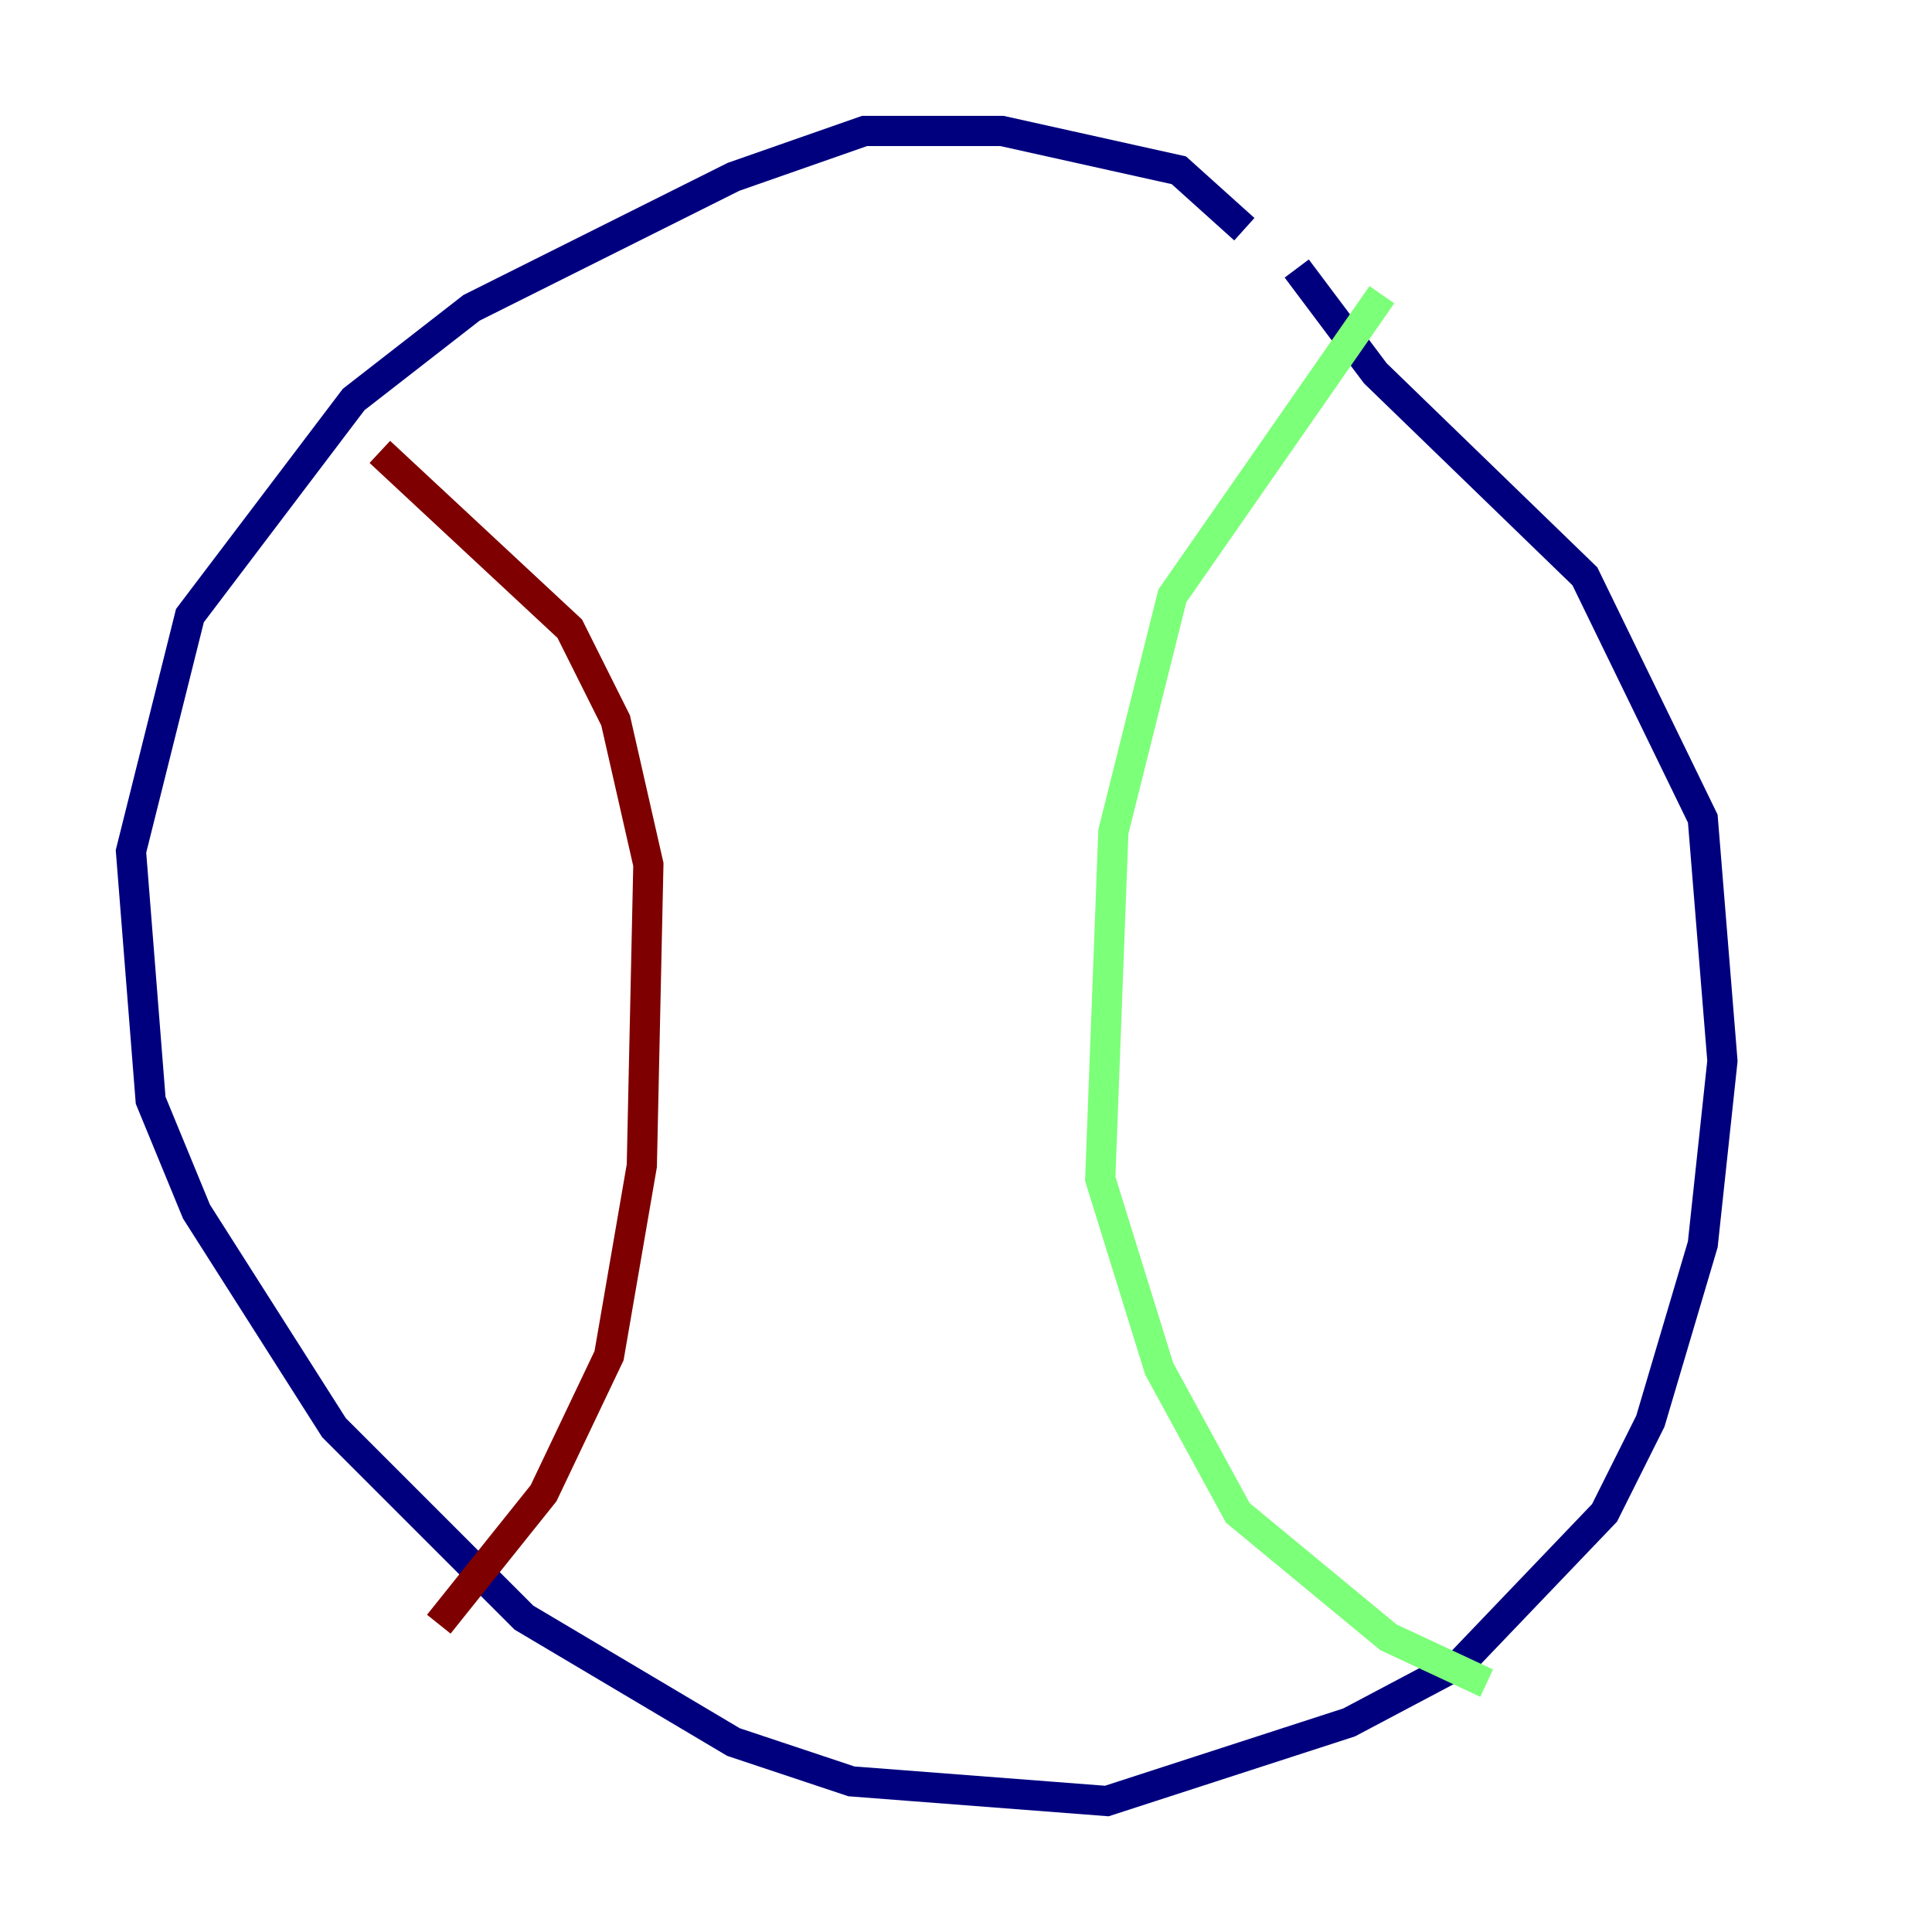 <?xml version="1.0" encoding="utf-8" ?>
<svg baseProfile="tiny" height="128" version="1.2" viewBox="0,0,128,128" width="128" xmlns="http://www.w3.org/2000/svg" xmlns:ev="http://www.w3.org/2001/xml-events" xmlns:xlink="http://www.w3.org/1999/xlink"><defs /><polyline fill="none" points="82.441,15.186 78.102,11.281 66.386,8.678 57.275,8.678 48.597,11.715 31.241,20.393 23.43,26.468 12.583,40.786 8.678,56.407 9.98,72.895 13.017,80.271 22.129,94.59 34.712,107.173 48.597,115.417 56.407,118.02 73.329,119.322 89.383,114.115 96.759,110.21 106.305,100.231 109.342,94.156 112.814,82.441 114.115,70.291 112.814,54.237 105.003,38.183 91.119,24.732 85.912,17.79" stroke="#00007f" stroke-width="2" /><polyline fill="none" points="91.552,19.525 77.668,39.485 73.763,55.105 72.895,78.102 76.8,90.685 82.007,100.231 91.986,108.475 98.495,111.512" stroke="#7cff79" stroke-width="2" /><polyline fill="none" points="25.166,29.939 37.749,41.654 40.786,47.729 42.956,57.275 42.522,77.234 40.352,89.817 36.014,98.929 29.071,107.607" stroke="#7f0000" stroke-width="2" /></svg>
